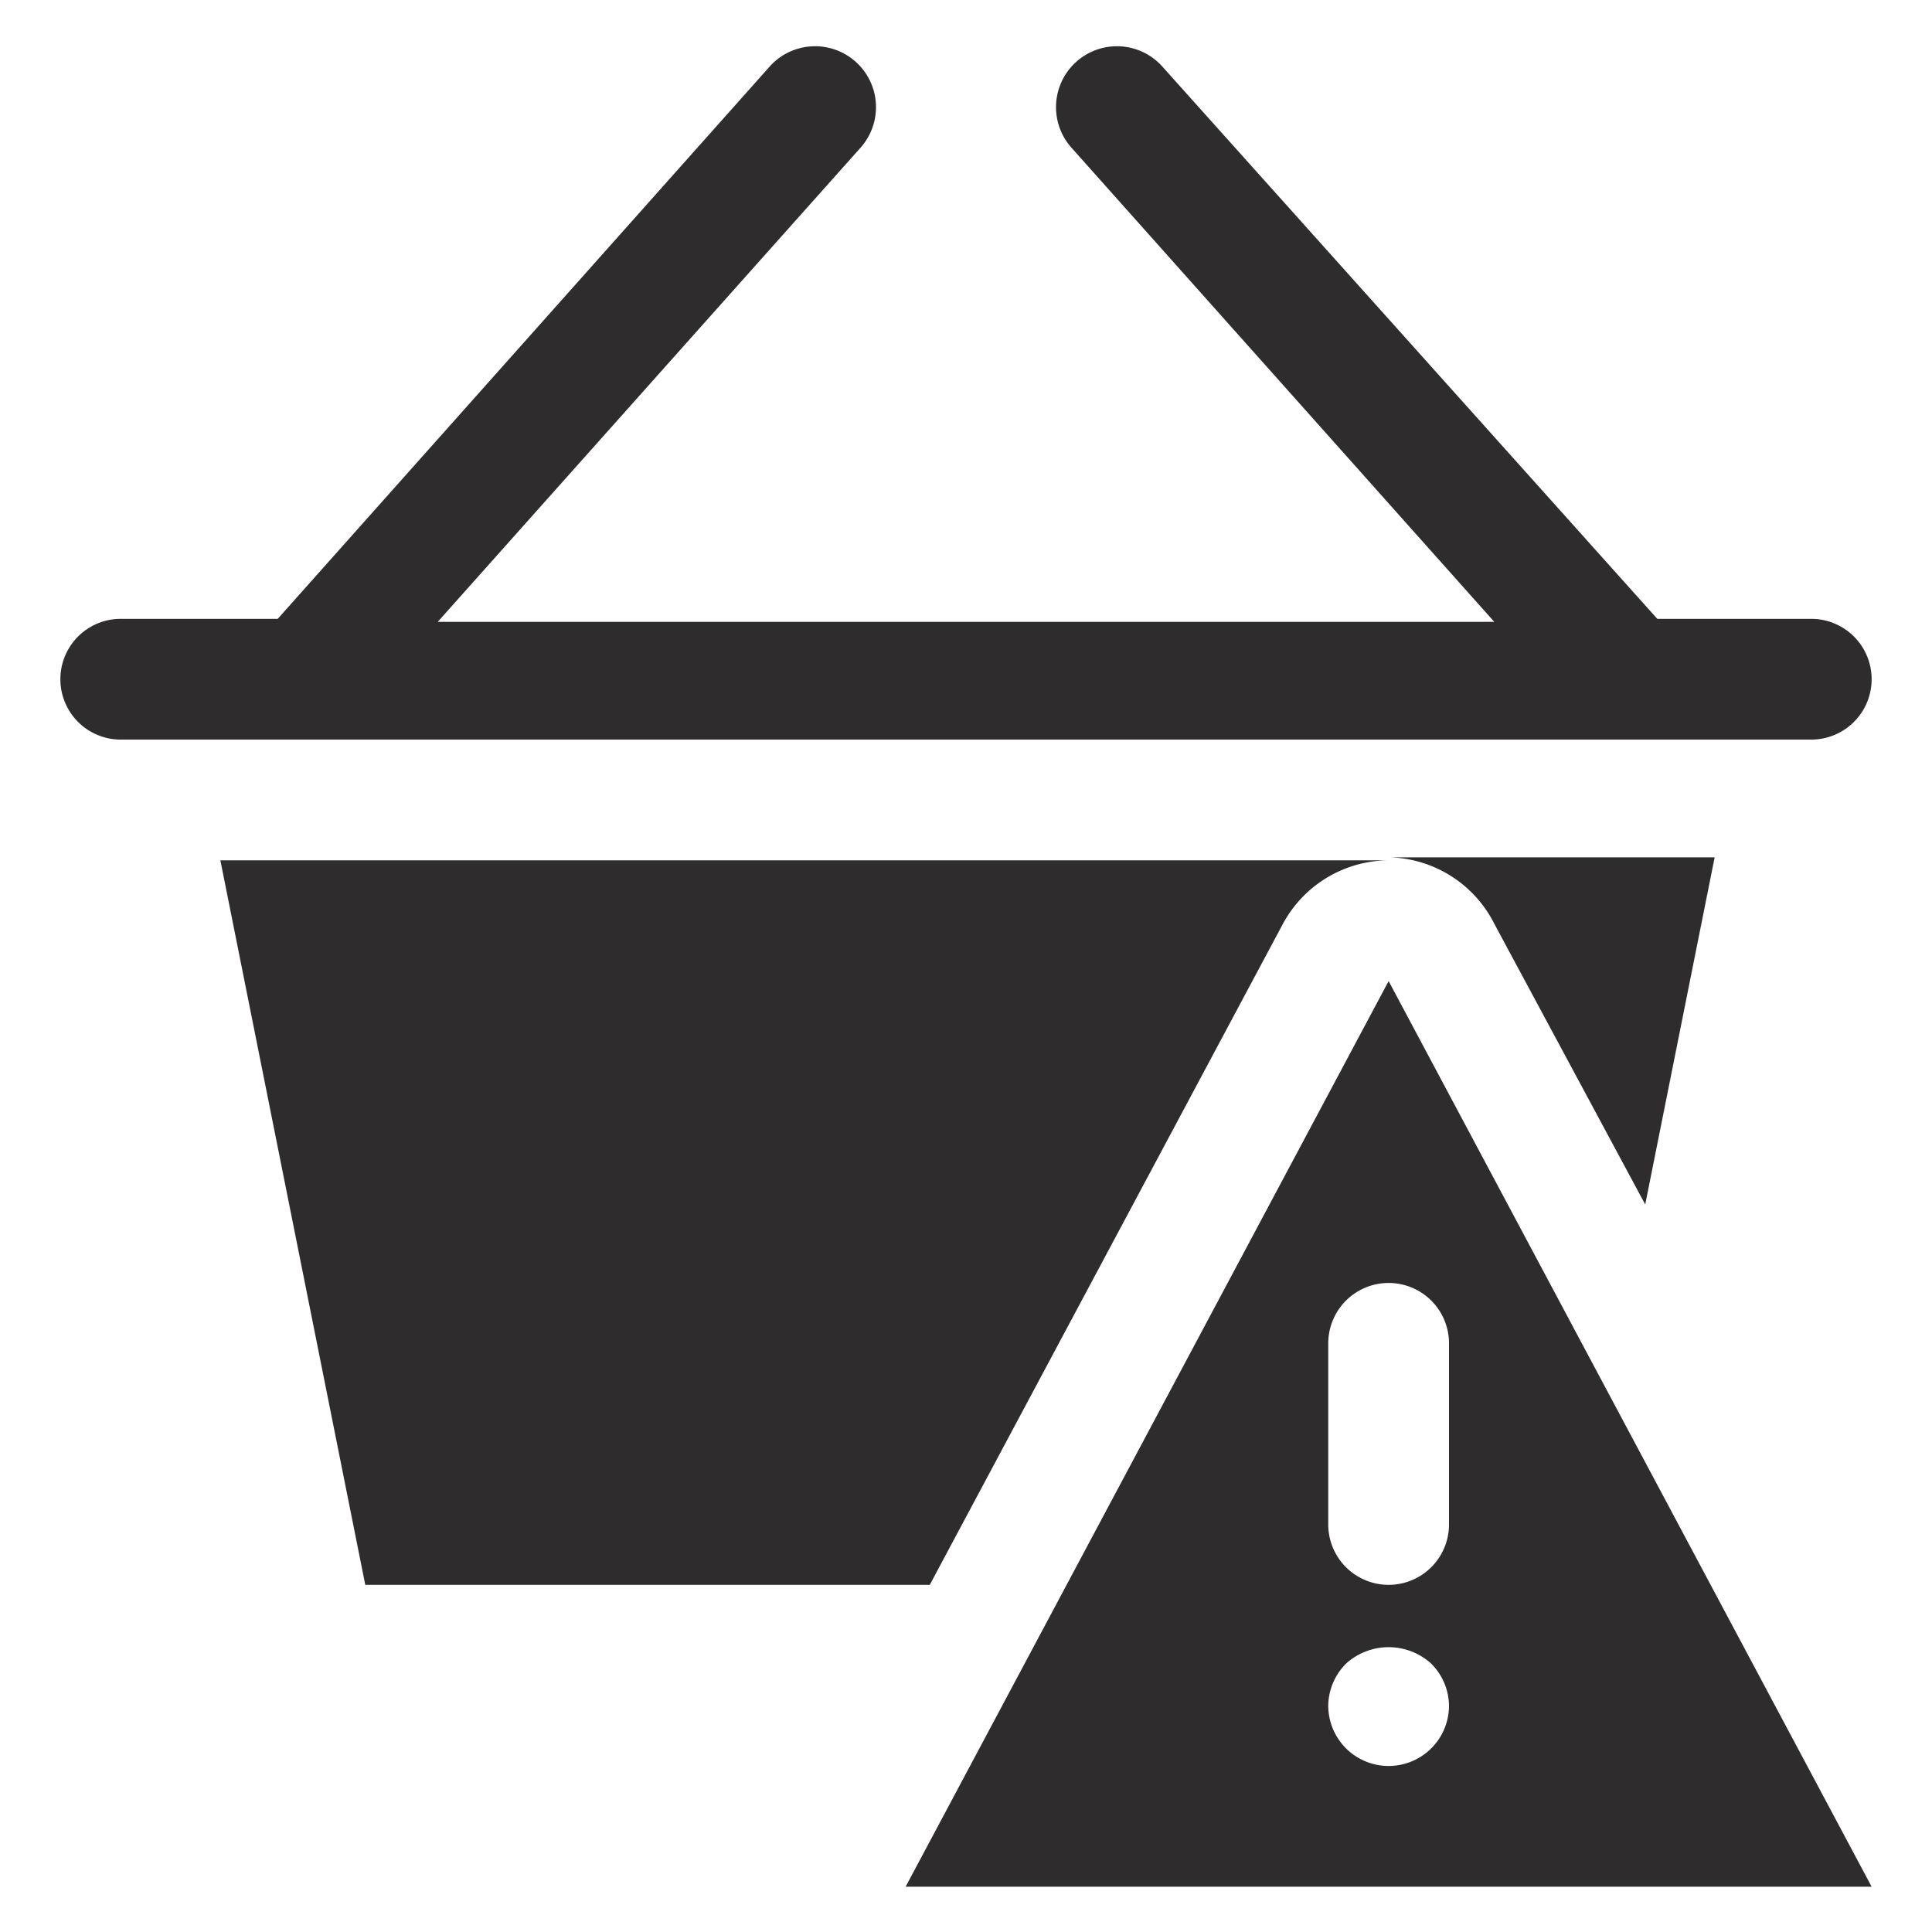 <svg viewBox="0 0 64 64" xmlns="http://www.w3.org/2000/svg"><g fill="#2e2c2d"><path d="m60 20.5h-5.1l-16.4-18.3a2 2 0 0 0 -3 2.7l14 15.7h-35l14-15.7a2 2 0 1 0 -3-2.7l-16.3 18.3h-5.2a2 2 0 1 0 0 4h56a2 2 0 0 0 0-4z"/><path d="m46 32.5-16 30h32zm-2 12a2 2 0 1 1 4 0v6a2 2 0 1 1 -4 0zm2 14a2 2 0 0 1 -2-2 2 2 0 0 1 .6-1.4 2.1 2.1 0 0 1 2.8 0 2 2 0 0 1 .6 1.4 2 2 0 0 1 -2 2z"/><path d="m49.5 30.6 5 9.3 2.3-11.5h-10.8a4 4 0 0 1 3.5 2.2zm-7 0a4 4 0 0 1 3.5-2.1h-38.7l4.8 24h18.7z"/></g></svg>